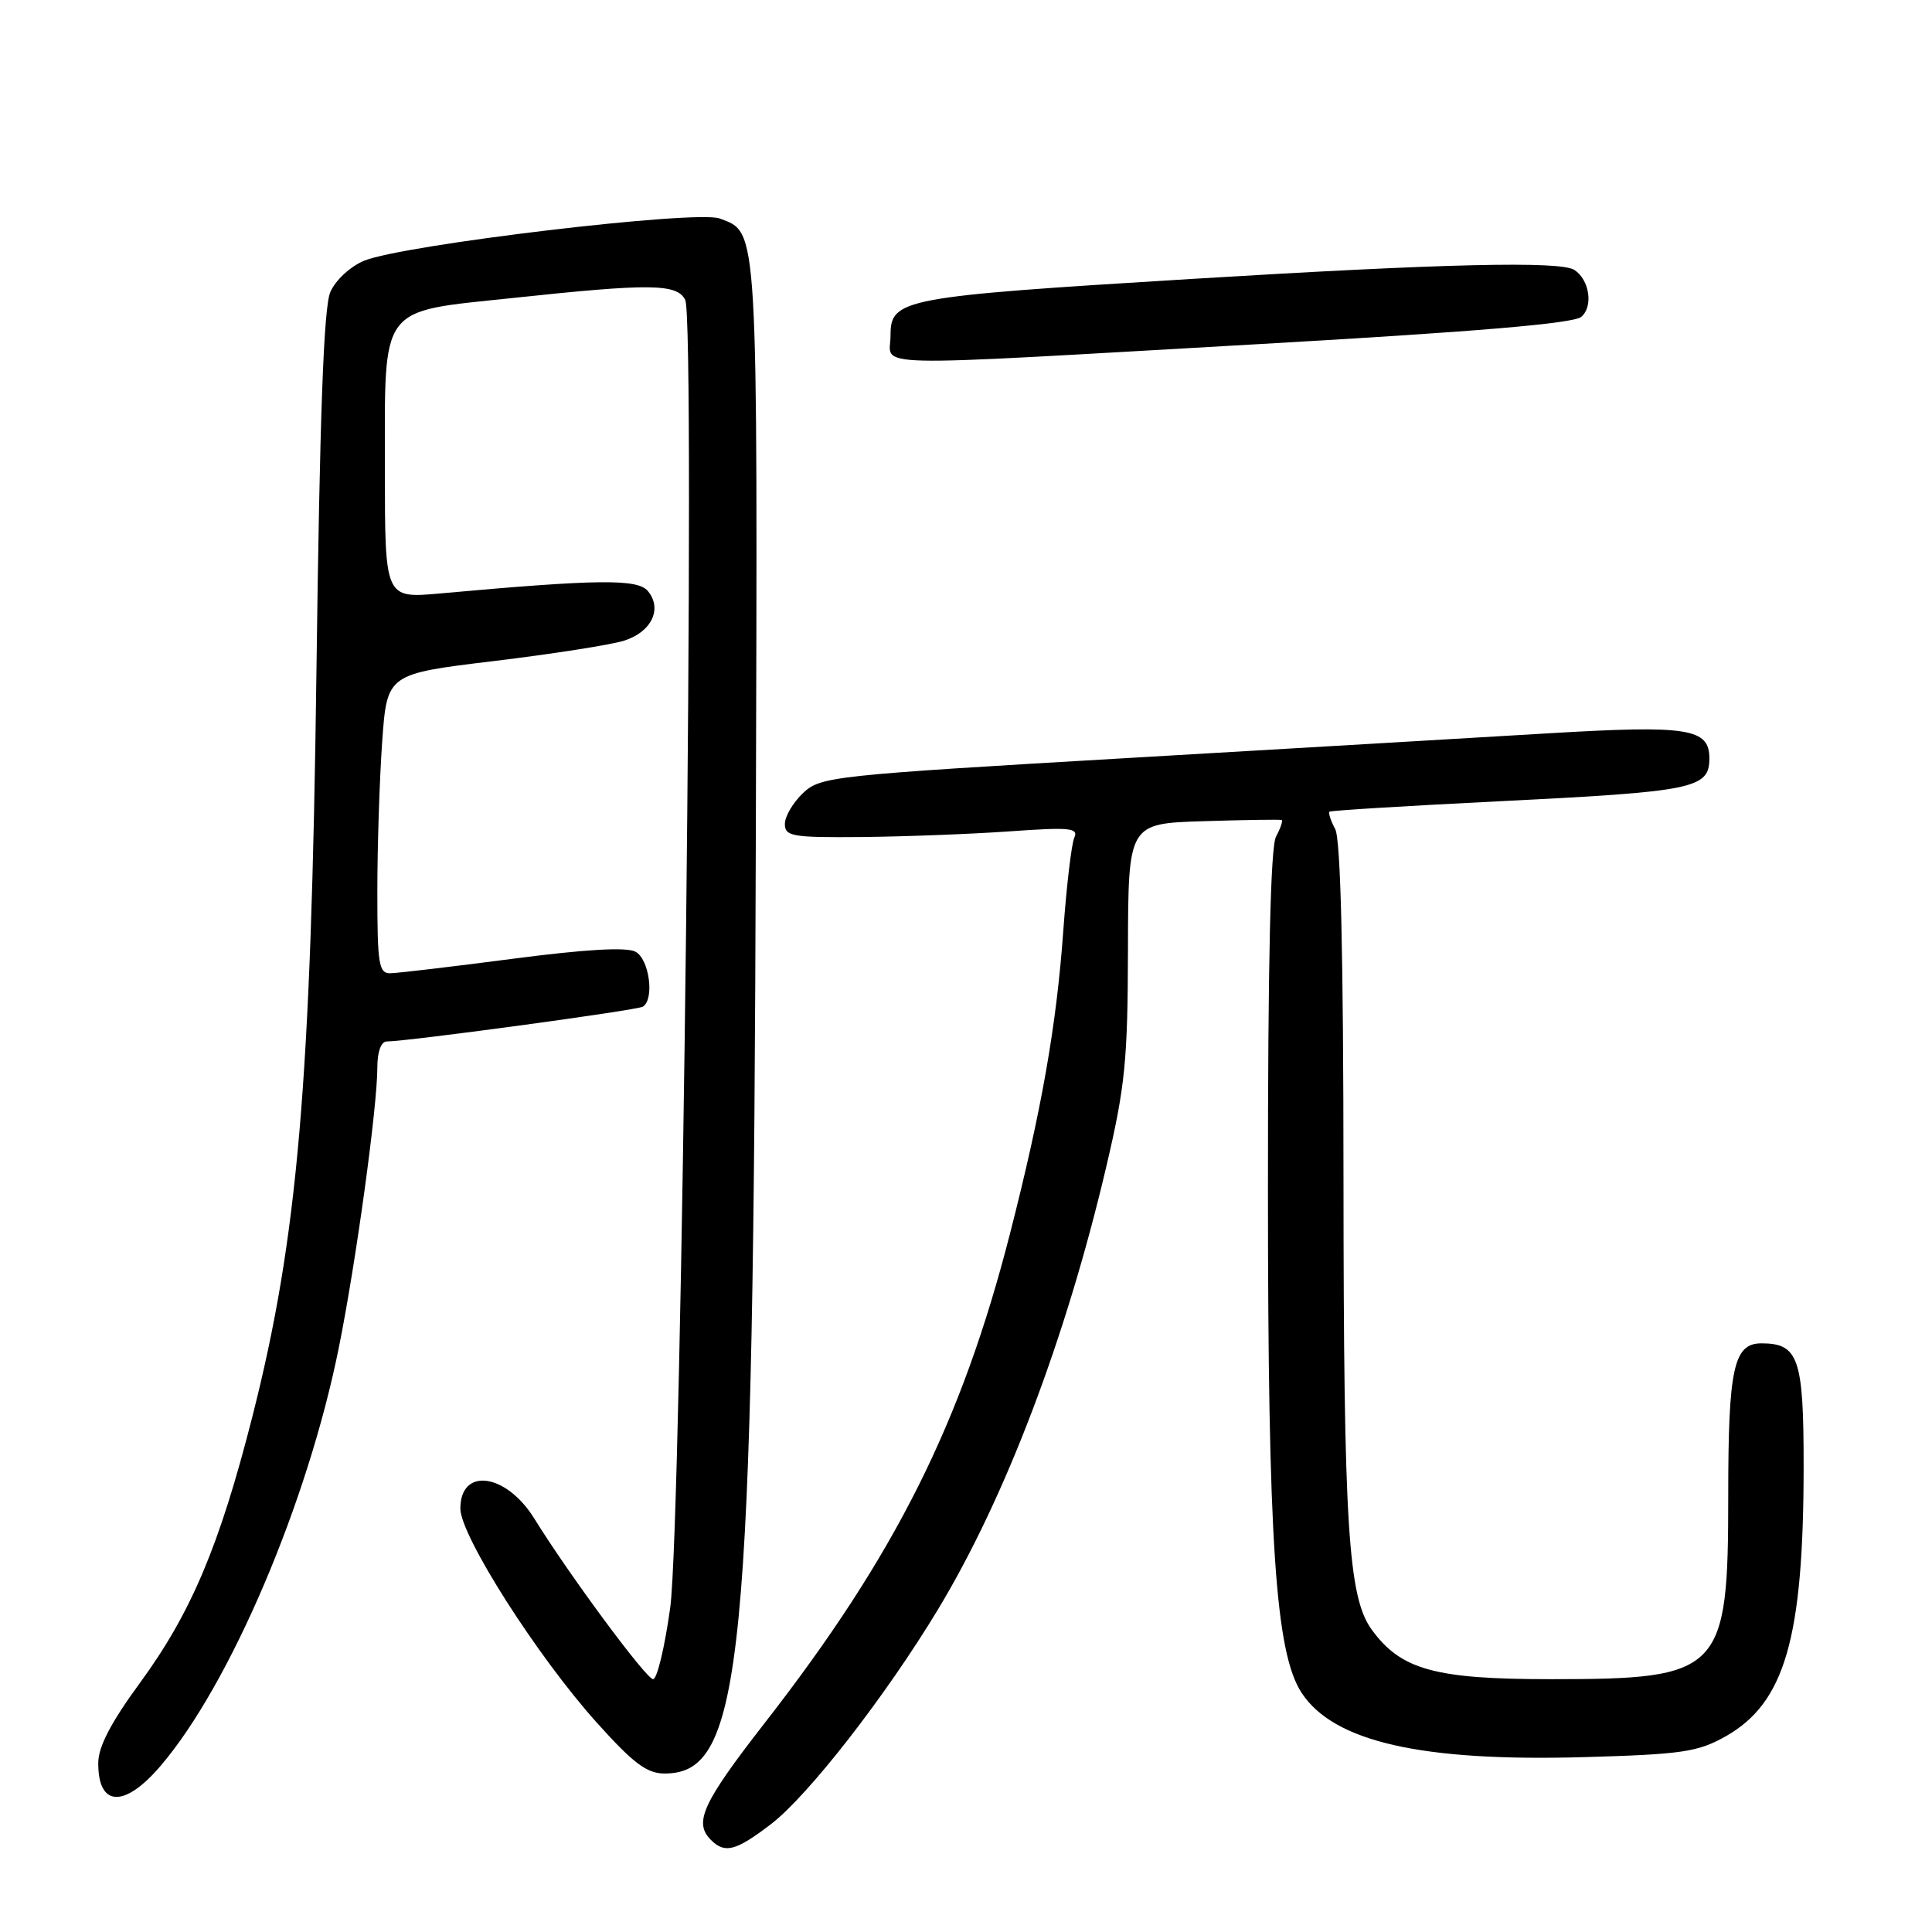 <?xml version="1.0" encoding="UTF-8" standalone="no"?>
<!DOCTYPE svg PUBLIC "-//W3C//DTD SVG 1.1//EN" "http://www.w3.org/Graphics/SVG/1.1/DTD/svg11.dtd" >
<svg xmlns="http://www.w3.org/2000/svg" xmlns:xlink="http://www.w3.org/1999/xlink" version="1.1" viewBox="0 0 256 256">
 <g >
 <path fill="currentColor"
d=" M 102.13 241.73 C 107.08 237.95 117.36 224.74 124.30 213.24 C 133.24 198.42 141.25 177.34 146.61 154.50 C 149.09 143.92 149.43 140.53 149.46 125.81 C 149.50 109.12 149.50 109.12 159.50 108.81 C 165.00 108.64 169.65 108.57 169.83 108.66 C 170.01 108.75 169.68 109.74 169.08 110.85 C 168.35 112.21 168.00 127.47 168.01 157.68 C 168.01 204.28 169.00 219.02 172.47 224.31 C 176.72 230.79 188.32 233.44 209.85 232.83 C 222.88 232.46 224.96 232.15 228.63 230.09 C 236.50 225.66 238.98 217.11 238.99 194.32 C 239.00 179.99 238.32 178.00 233.40 178.00 C 229.72 178.00 229.00 181.28 229.00 198.16 C 229.00 221.60 228.13 222.50 205.50 222.50 C 190.14 222.50 185.64 221.26 181.77 215.95 C 178.63 211.65 178.04 202.22 178.02 156.18 C 178.01 126.38 177.65 111.21 176.92 109.85 C 176.32 108.74 175.99 107.70 176.17 107.55 C 176.35 107.40 186.40 106.78 198.50 106.18 C 224.55 104.89 226.50 104.49 226.50 100.47 C 226.50 96.51 223.68 96.07 205.31 97.16 C 197.17 97.65 172.12 99.12 149.66 100.43 C 110.23 102.73 108.74 102.89 106.41 105.08 C 105.09 106.33 104.00 108.17 104.00 109.17 C 104.00 110.83 104.96 110.99 114.25 110.91 C 119.89 110.85 128.67 110.52 133.76 110.16 C 141.78 109.59 142.93 109.70 142.35 111.00 C 141.98 111.83 141.33 117.32 140.90 123.21 C 140.00 135.87 138.02 147.11 133.82 163.50 C 127.39 188.59 118.61 206.11 101.37 228.25 C 93.07 238.92 91.89 241.49 94.20 243.80 C 96.05 245.65 97.49 245.27 102.13 241.73 Z  M 21.26 234.01 C 30.49 223.23 40.79 199.06 44.91 178.50 C 47.18 167.22 50.00 146.66 50.00 141.45 C 50.00 139.36 50.49 138.00 51.25 138.00 C 54.01 137.99 84.41 133.87 85.18 133.39 C 86.75 132.42 86.04 127.09 84.21 126.11 C 83.02 125.47 77.62 125.78 67.96 127.04 C 60.01 128.08 52.71 128.94 51.75 128.96 C 50.19 129.00 50.00 127.83 50.00 118.15 C 50.00 112.19 50.29 103.25 50.64 98.30 C 51.28 89.30 51.28 89.30 65.39 87.60 C 73.15 86.66 80.94 85.45 82.70 84.89 C 86.34 83.74 87.80 80.67 85.85 78.32 C 84.49 76.68 79.24 76.74 58.25 78.64 C 51.00 79.29 51.00 79.29 51.00 62.26 C 51.00 40.15 50.08 41.38 68.00 39.48 C 86.24 37.53 89.72 37.58 90.80 39.75 C 92.19 42.57 90.36 201.67 88.81 213.00 C 88.09 218.22 87.07 222.50 86.54 222.50 C 85.64 222.50 75.40 208.66 70.80 201.22 C 67.07 195.20 61.00 194.37 61.00 199.89 C 61.00 203.48 71.19 219.48 79.07 228.25 C 83.94 233.67 85.71 235.00 88.07 235.00 C 98.44 235.00 99.83 220.80 100.15 111.00 C 100.39 29.02 100.50 30.90 95.36 28.95 C 92.33 27.79 53.36 32.43 48.24 34.55 C 46.41 35.31 44.45 37.13 43.77 38.70 C 42.89 40.70 42.37 55.01 41.93 89.00 C 41.22 143.52 39.46 164.03 33.43 187.75 C 29.08 204.83 25.32 213.74 18.53 223.01 C 14.72 228.21 13.03 231.44 13.02 233.58 C 12.98 239.44 16.46 239.62 21.26 234.01 Z  M 166.74 45.60 C 195.55 43.96 208.45 42.87 209.52 41.99 C 211.14 40.64 210.63 37.09 208.62 35.77 C 206.78 34.56 191.31 34.92 157.89 36.96 C 119.47 39.31 118.00 39.58 118.00 44.46 C 118.00 48.75 113.35 48.64 166.74 45.60 Z "/>
</g>
</svg>